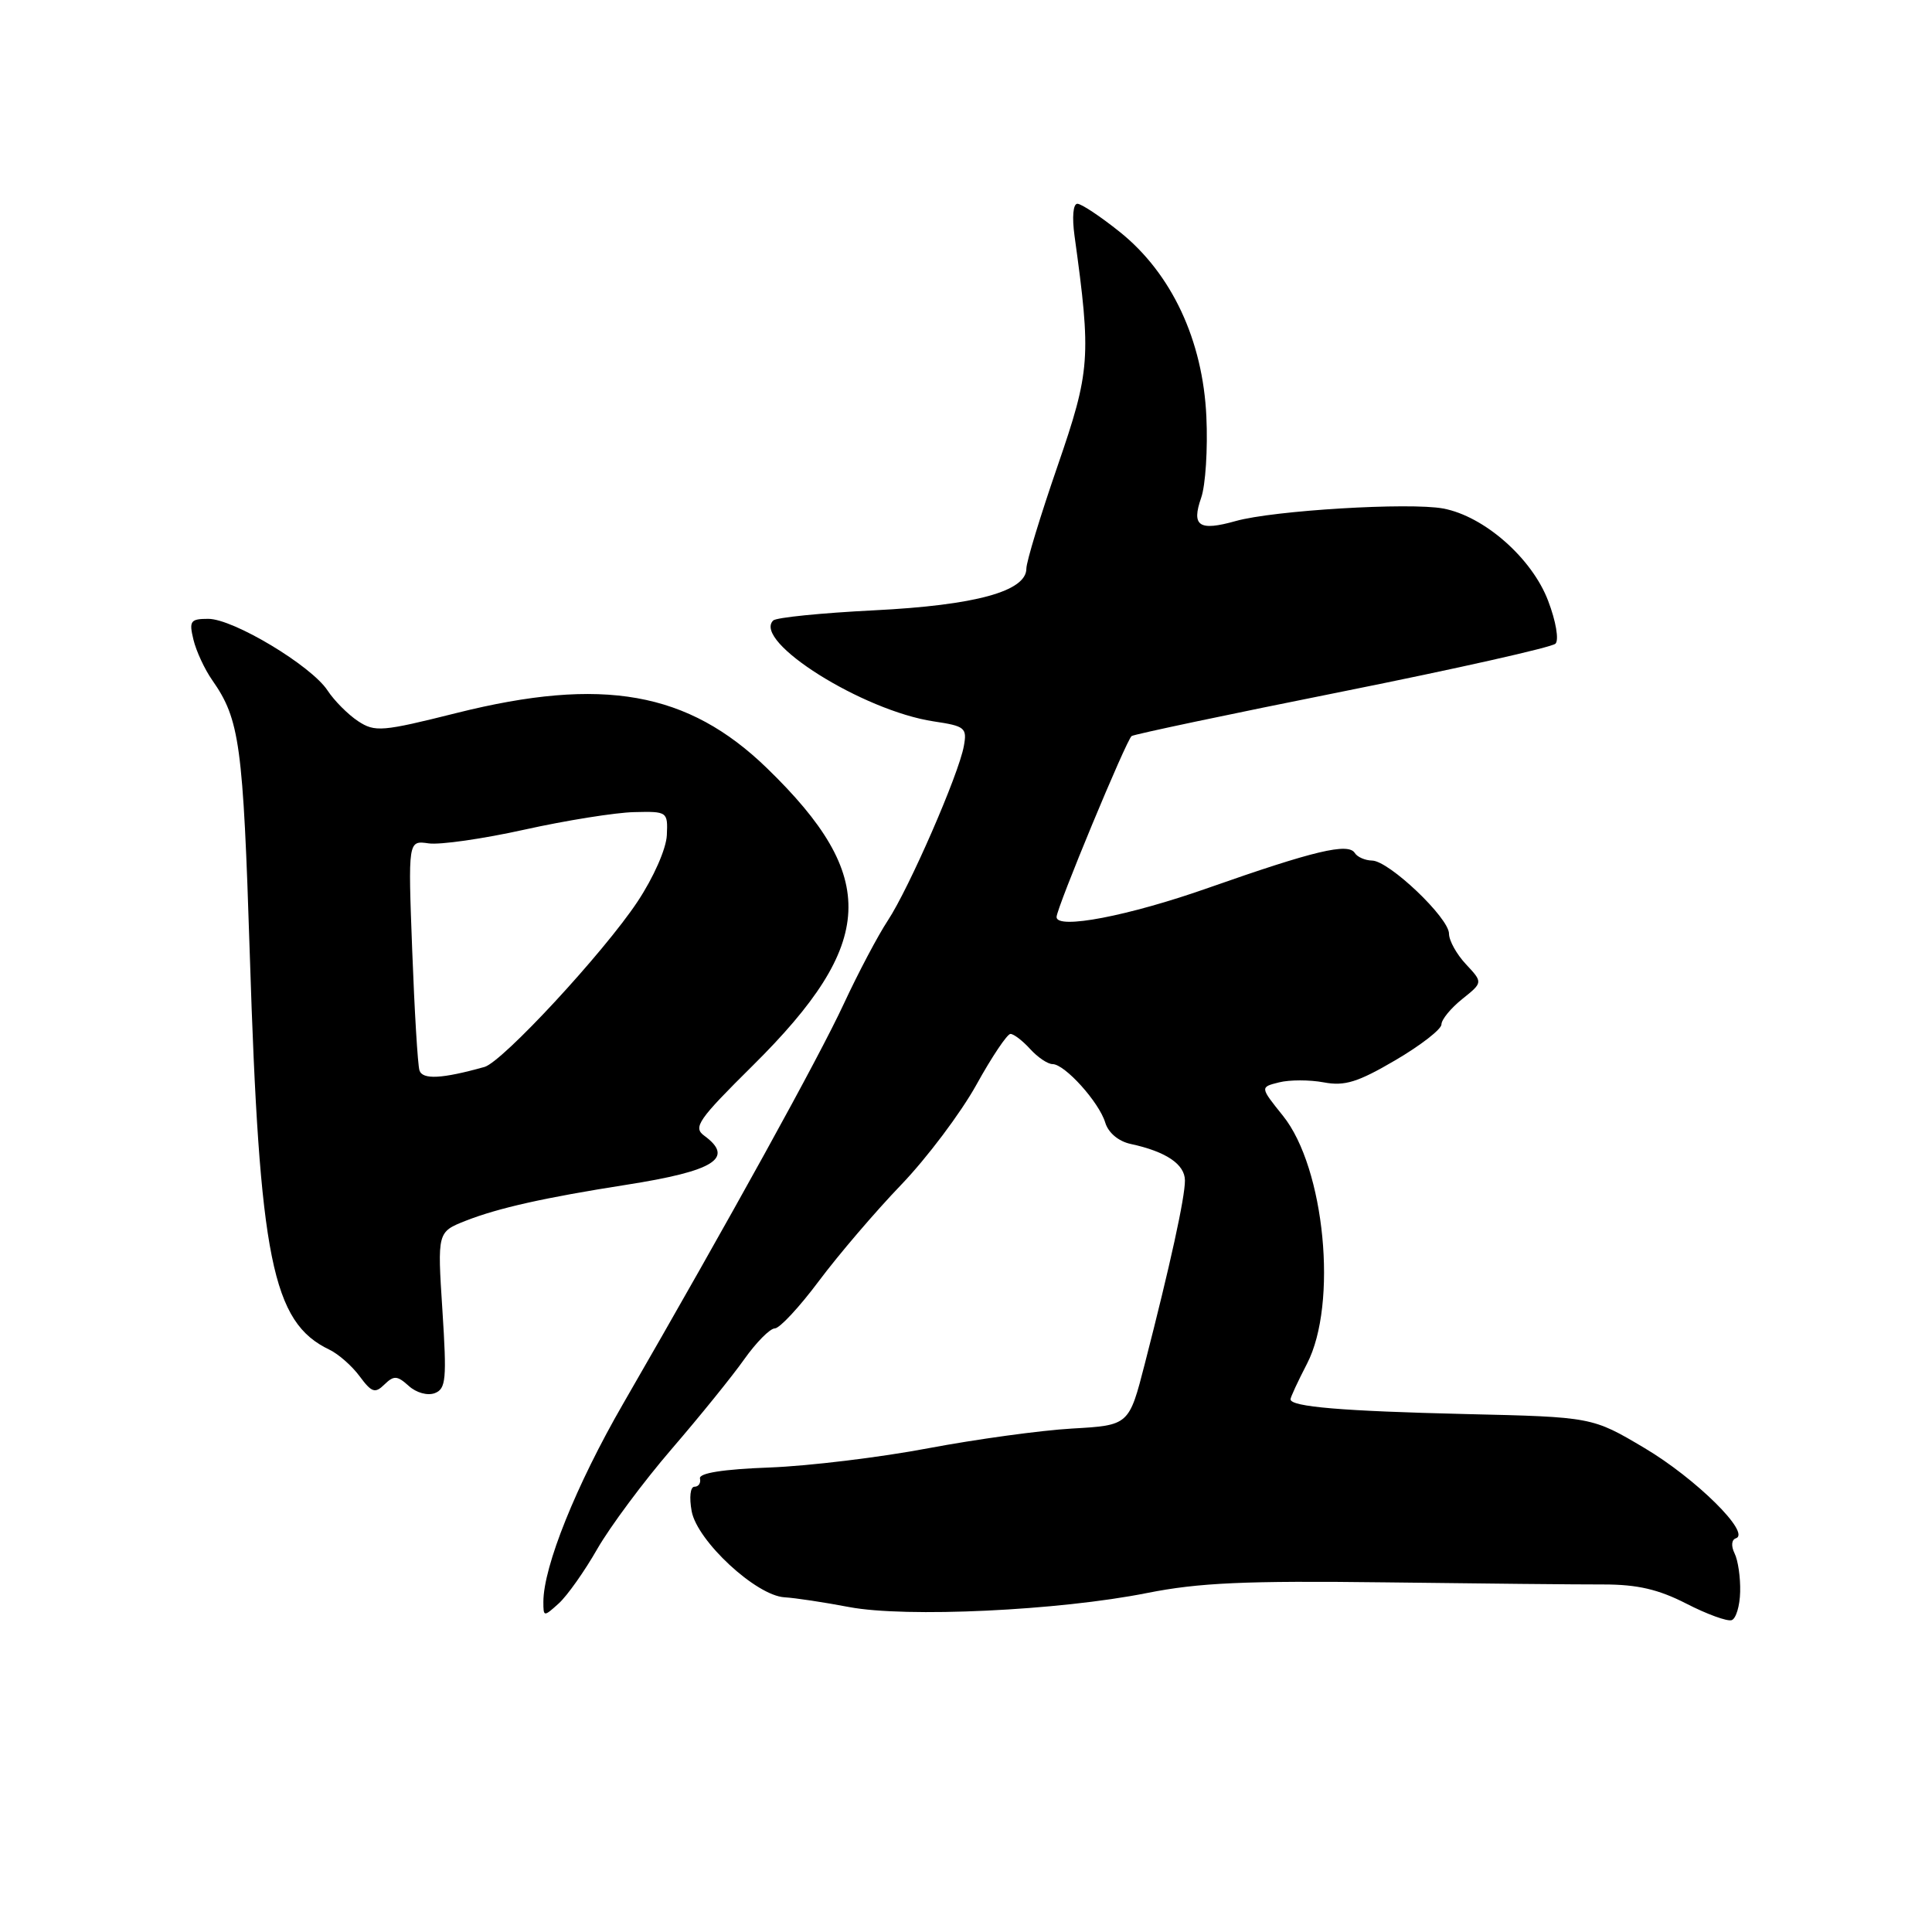 <?xml version="1.0" encoding="UTF-8" standalone="no"?>
<!DOCTYPE svg PUBLIC "-//W3C//DTD SVG 1.1//EN" "http://www.w3.org/Graphics/SVG/1.1/DTD/svg11.dtd" >
<svg xmlns="http://www.w3.org/2000/svg" xmlns:xlink="http://www.w3.org/1999/xlink" version="1.1" viewBox="0 0 256 256">
 <g >
 <path fill="currentColor"
d=" M 230.58 210.92 C 230.63 209.04 230.30 206.75 229.84 205.83 C 229.36 204.85 229.43 204.02 230.02 203.83 C 232.04 203.15 224.69 195.90 217.92 191.88 C 210.98 187.76 210.98 187.76 194.24 187.37 C 177.86 186.98 171.00 186.41 171.00 185.41 C 171.00 185.14 171.98 183.03 173.18 180.71 C 177.29 172.79 175.55 154.75 170.00 147.85 C 166.95 144.05 166.95 144.05 169.48 143.42 C 170.87 143.07 173.54 143.07 175.41 143.42 C 178.18 143.94 179.92 143.40 184.90 140.48 C 188.26 138.51 191.00 136.38 191.00 135.74 C 191.00 135.10 192.24 133.59 193.75 132.38 C 196.50 130.18 196.50 130.18 194.25 127.77 C 193.01 126.45 192.00 124.63 192.00 123.72 C 192.00 121.62 184.05 114.06 181.81 114.03 C 180.88 114.01 179.85 113.56 179.52 113.03 C 178.66 111.64 174.13 112.72 160.13 117.64 C 149.53 121.38 140.00 123.20 140.00 121.51 C 140.00 120.32 149.29 97.94 149.95 97.53 C 150.35 97.28 162.96 94.62 177.96 91.62 C 192.97 88.61 205.63 85.77 206.11 85.29 C 206.59 84.81 206.17 82.31 205.14 79.62 C 203.00 73.97 196.67 68.40 191.23 67.38 C 186.77 66.55 168.75 67.63 163.74 69.04 C 158.87 70.41 157.85 69.72 159.16 65.96 C 159.74 64.31 160.05 59.47 159.85 55.21 C 159.39 45.09 155.25 36.25 148.40 30.75 C 145.83 28.69 143.29 27.00 142.76 27.00 C 142.19 27.00 142.04 28.77 142.38 31.25 C 144.61 47.38 144.48 49.13 140.13 61.76 C 137.86 68.33 136.00 74.44 136.00 75.34 C 136.00 78.35 129.25 80.20 115.83 80.87 C 108.86 81.22 102.84 81.82 102.45 82.22 C 99.69 84.98 114.33 94.18 123.73 95.59 C 127.88 96.21 128.16 96.44 127.71 98.88 C 127.03 102.63 120.45 117.71 117.65 121.96 C 116.34 123.94 113.71 128.92 111.80 133.03 C 108.49 140.16 96.85 161.26 82.57 186.00 C 76.34 196.79 72.00 207.58 72.00 212.26 C 72.00 214.26 72.05 214.26 74.03 212.47 C 75.15 211.46 77.45 208.21 79.14 205.25 C 80.84 202.29 85.27 196.33 88.99 192.01 C 92.72 187.68 97.06 182.32 98.63 180.09 C 100.21 177.87 102.02 176.03 102.67 176.02 C 103.31 176.01 105.93 173.19 108.50 169.75 C 111.07 166.31 115.97 160.57 119.40 157.00 C 122.83 153.43 127.31 147.46 129.37 143.75 C 131.42 140.04 133.46 137.00 133.89 137.00 C 134.33 137.00 135.50 137.90 136.50 139.00 C 137.50 140.10 138.83 141.00 139.47 141.00 C 141.09 141.00 145.64 146.05 146.45 148.75 C 146.86 150.10 148.20 151.23 149.82 151.58 C 154.51 152.59 157.00 154.27 157.01 156.42 C 157.02 158.67 155.05 167.66 151.70 180.68 C 149.60 188.86 149.60 188.86 142.05 189.29 C 137.90 189.53 129.32 190.71 123.00 191.90 C 116.67 193.10 107.22 194.25 102.00 194.45 C 95.80 194.68 92.59 195.19 92.75 195.91 C 92.89 196.51 92.56 197.00 92.02 197.00 C 91.47 197.00 91.31 198.39 91.65 200.25 C 92.39 204.20 100.19 211.43 103.95 211.65 C 105.35 211.73 109.20 212.31 112.50 212.94 C 120.03 214.37 140.32 213.41 152.00 211.08 C 158.84 209.72 164.99 209.44 183.50 209.67 C 196.15 209.83 209.20 209.96 212.50 209.95 C 216.97 209.95 219.76 210.60 223.45 212.49 C 226.17 213.89 228.87 214.87 229.45 214.68 C 230.03 214.49 230.54 212.79 230.58 210.92 Z  M 54.16 183.64 C 55.16 184.55 56.65 184.96 57.61 184.60 C 59.10 184.03 59.21 182.76 58.62 173.59 C 57.95 163.24 57.95 163.24 61.73 161.75 C 66.01 160.07 72.15 158.69 83.00 156.99 C 94.68 155.16 97.38 153.46 93.31 150.48 C 91.80 149.38 92.51 148.36 99.76 141.18 C 116.11 124.98 116.52 116.22 101.62 101.78 C 91.16 91.64 79.86 89.63 60.52 94.47 C 50.62 96.95 49.69 97.03 47.45 95.56 C 46.12 94.68 44.30 92.86 43.40 91.49 C 41.24 88.20 30.92 82.00 27.60 82.00 C 25.23 82.00 25.03 82.28 25.63 84.75 C 25.99 86.26 27.11 88.68 28.12 90.12 C 31.77 95.34 32.21 98.60 33.10 126.50 C 34.38 166.85 36.07 175.22 43.65 178.84 C 44.84 179.41 46.64 180.99 47.65 182.36 C 49.25 184.52 49.70 184.67 50.94 183.45 C 52.19 182.24 52.63 182.26 54.16 183.64 Z  M 55.58 141.83 C 55.35 141.10 54.92 133.94 54.62 125.93 C 54.07 111.36 54.07 111.36 56.79 111.75 C 58.28 111.97 64.00 111.15 69.50 109.93 C 75.00 108.71 81.53 107.67 84.00 107.61 C 88.43 107.50 88.50 107.55 88.36 110.66 C 88.28 112.46 86.61 116.26 84.47 119.48 C 79.99 126.23 66.58 140.71 64.19 141.38 C 58.57 142.95 55.98 143.09 55.58 141.83 Z "/>
</g>
</svg>